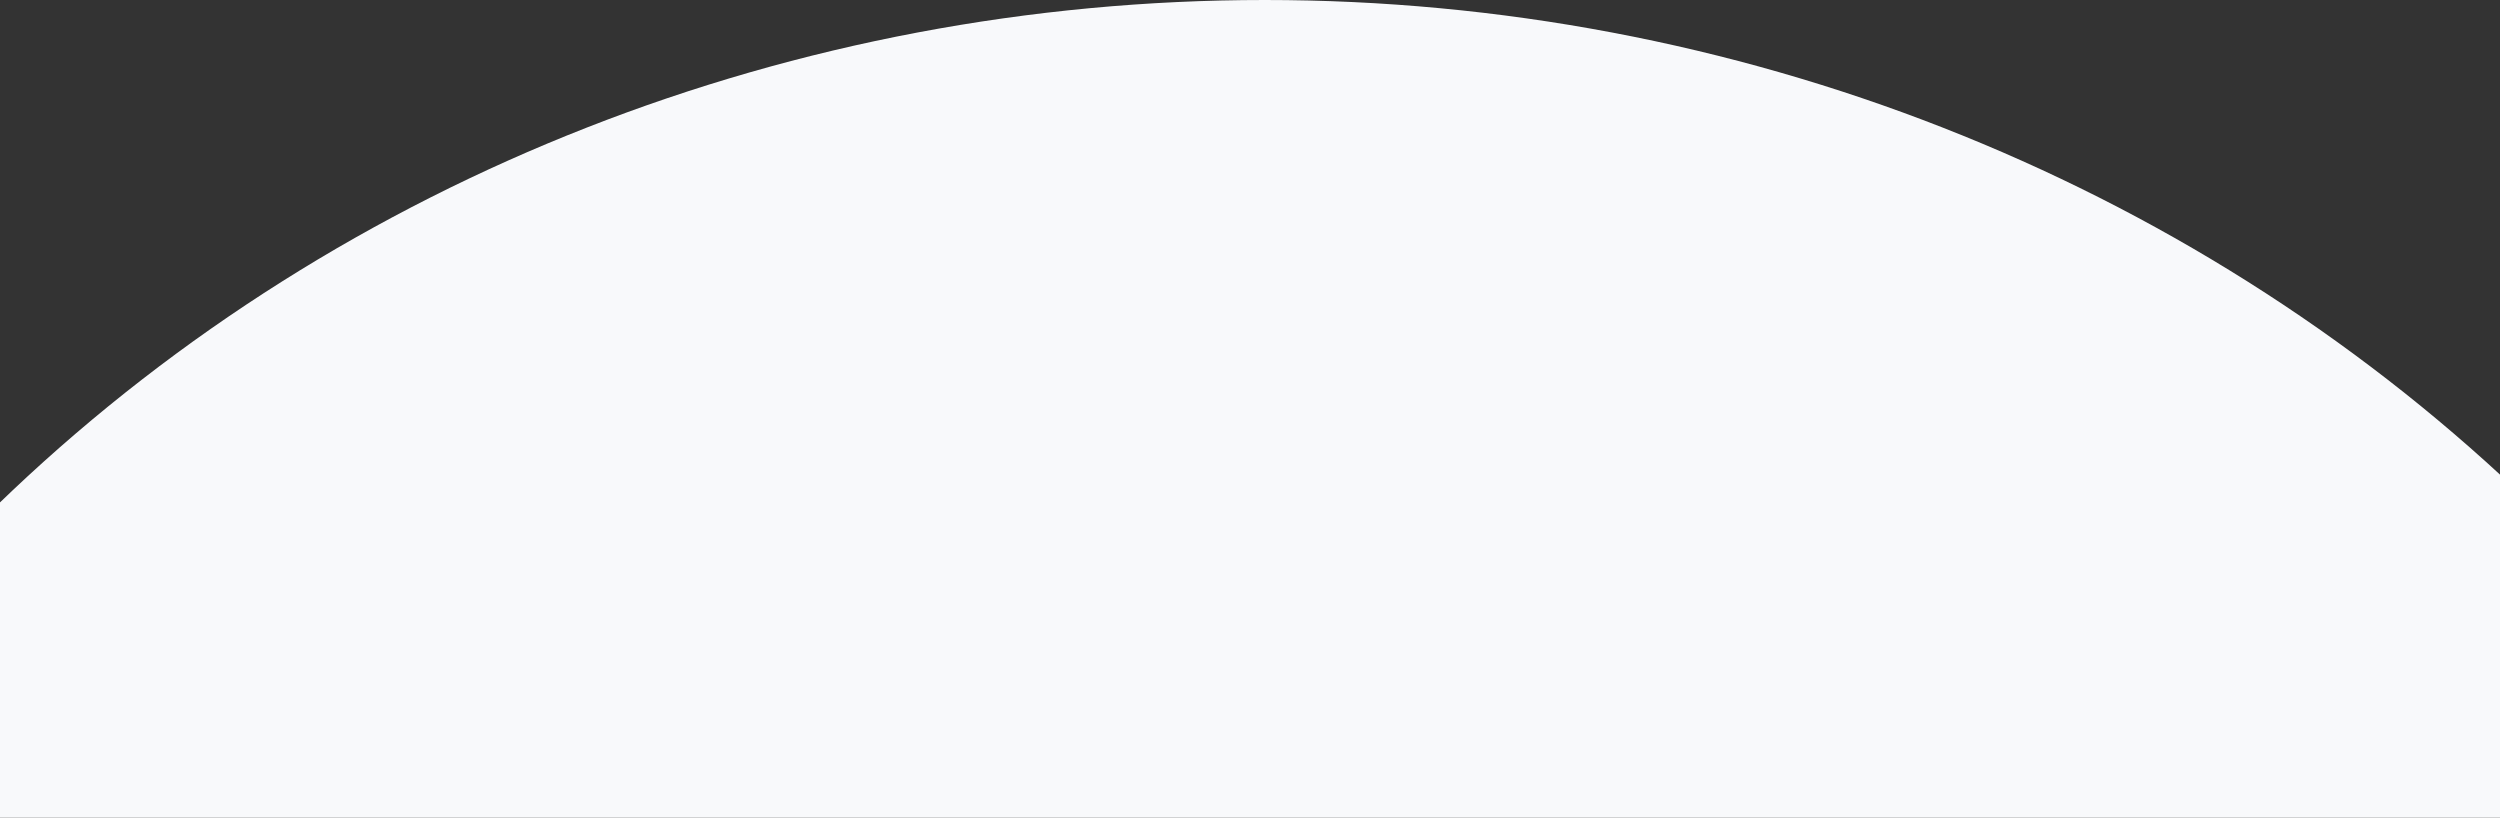 <svg width="1440" height="471" viewBox="0 0 1440 471" fill="none" xmlns="http://www.w3.org/2000/svg">
<rect x="0" y="0" width="1440" height="471" fill="#333333" stroke="none"/>
<path d="M1749 965.5C1749 709.433 1641.48 463.855 1450.1 282.788C1258.72 101.722 999.153 1.93325e-05 728.5 0C457.847 -1.93325e-05 198.279 101.722 6.898 282.788C-184.483 463.855 -292 709.433 -292 965.5L728.5 965.5H1749Z" fill="#F8F9FB"/>
</svg>
